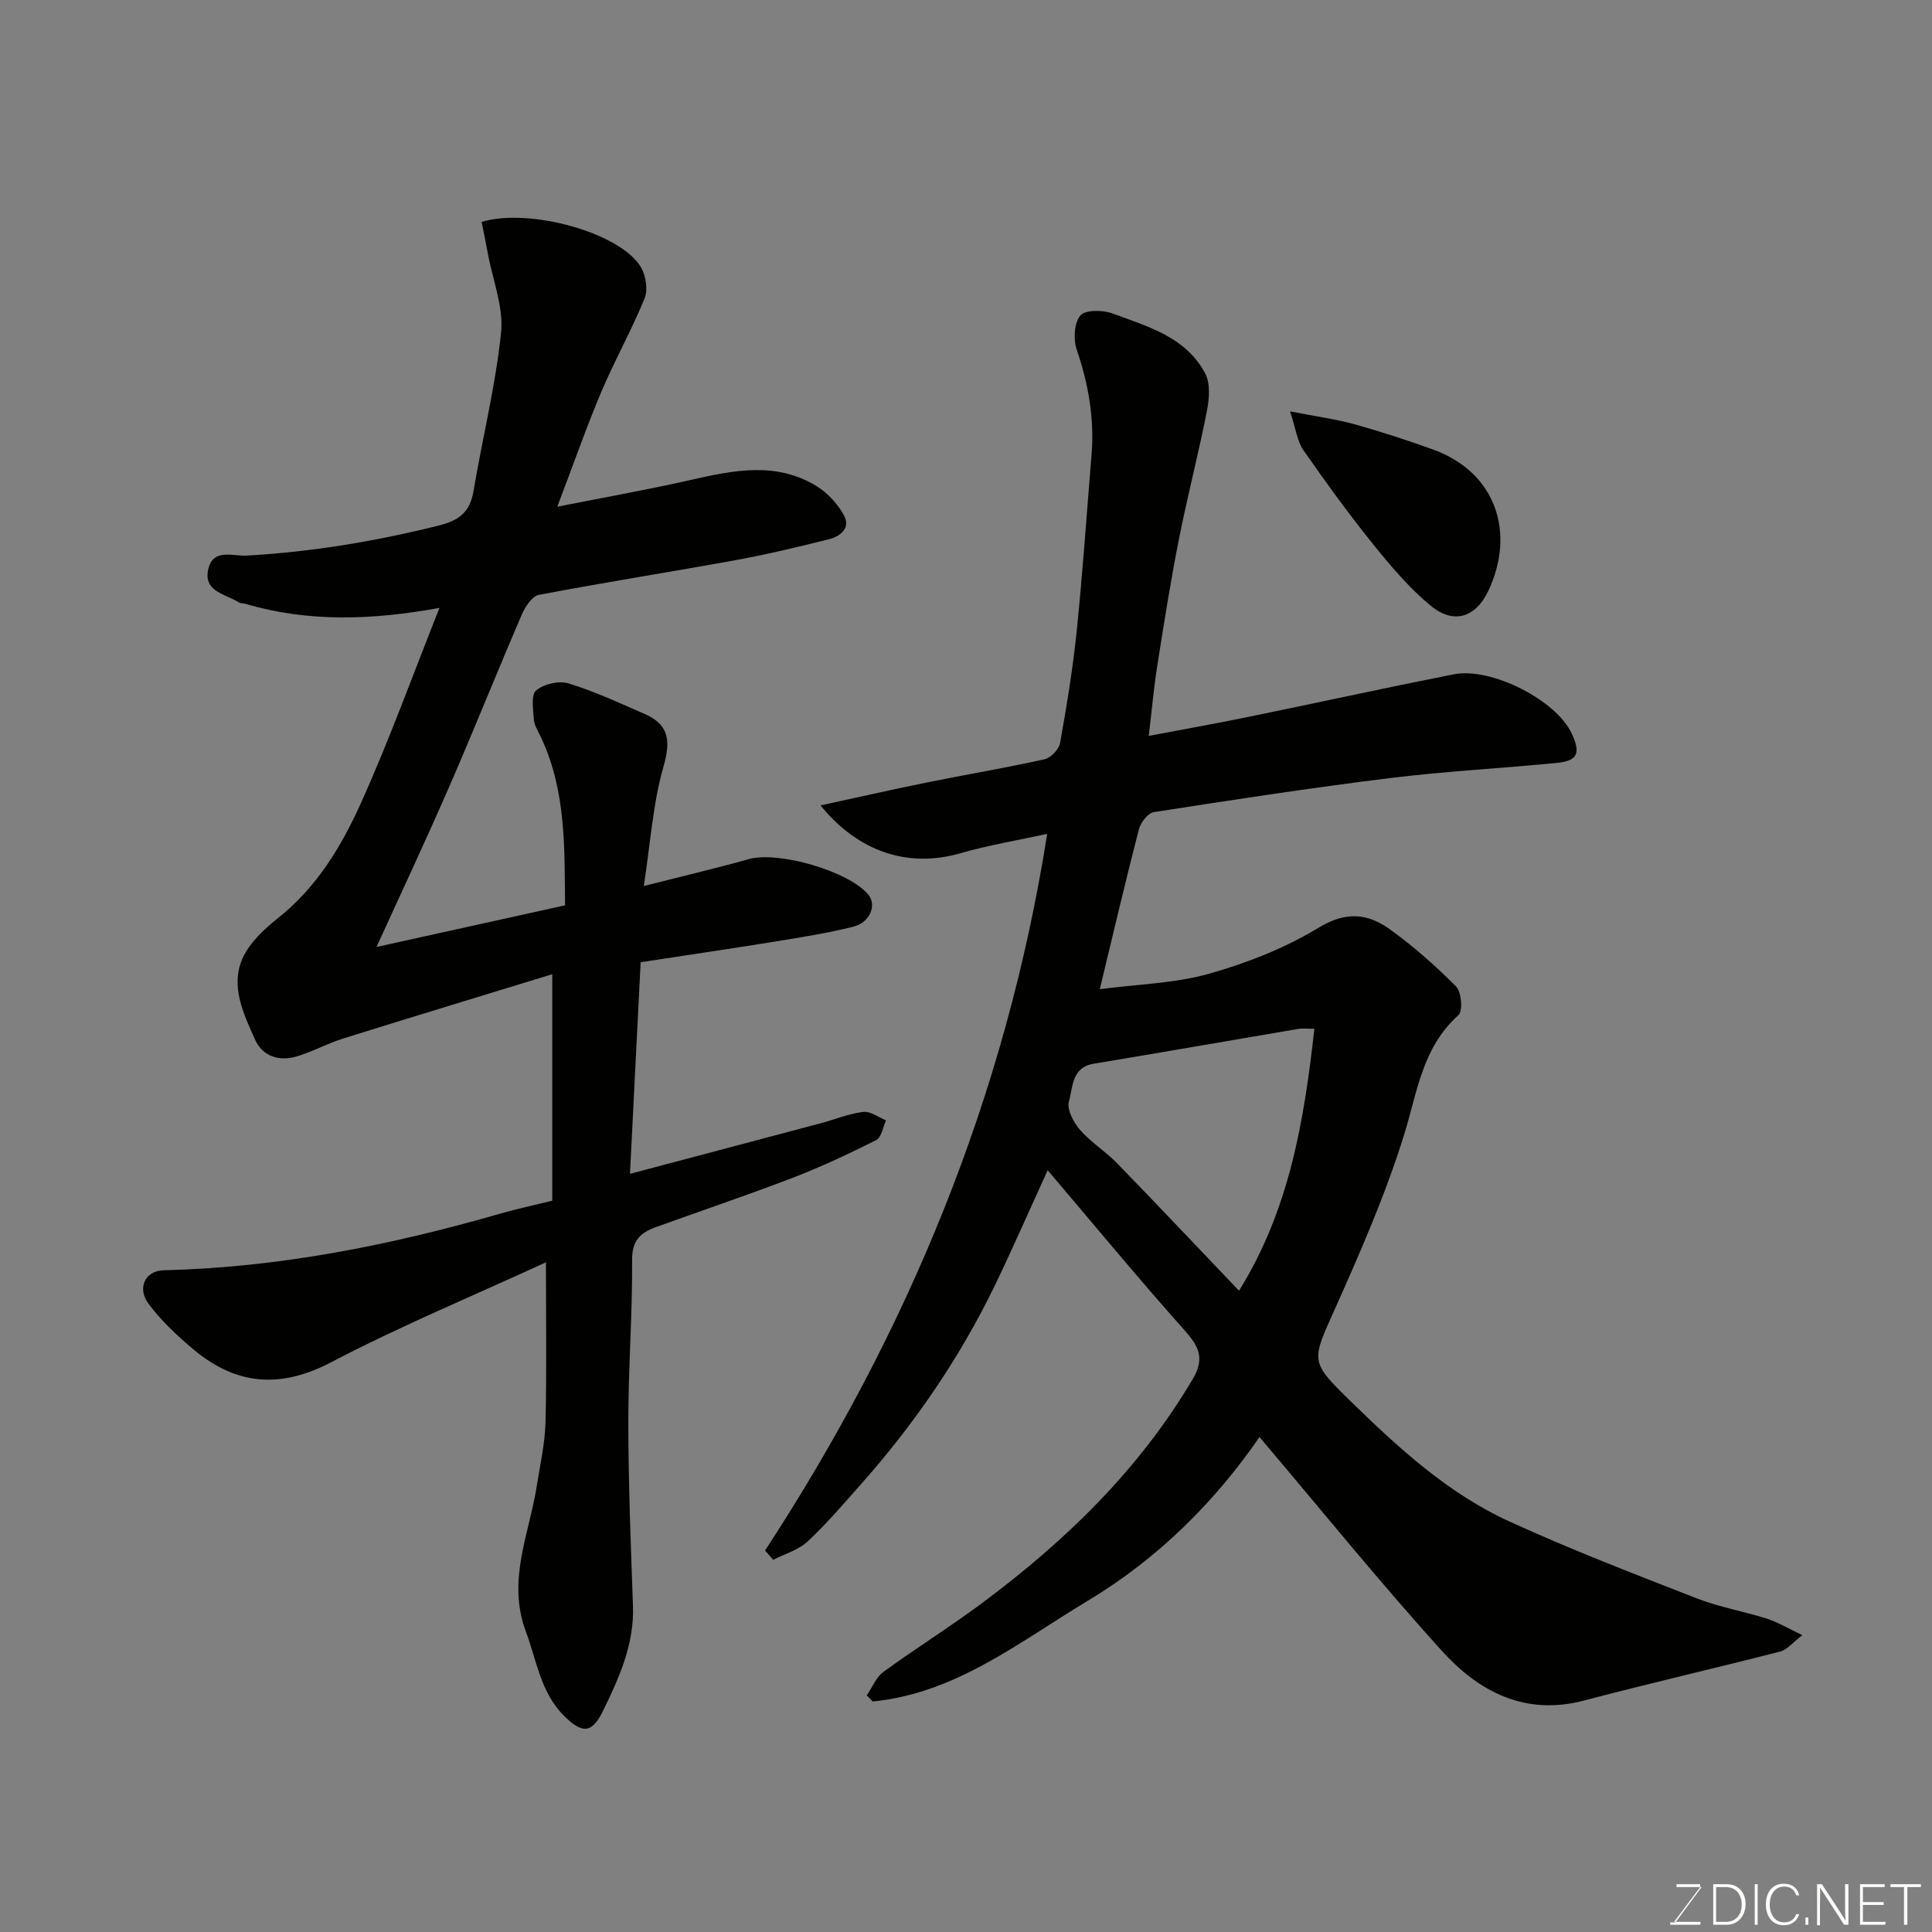 <svg enable-background="new 0 0 400 400" viewBox="0 0 400 400" xmlns="http://www.w3.org/2000/svg"><rect x="0" y="0" width="400" height="400" fill="#808080" stroke="none"/><path d="m158.39 321.03c29.53-45.19 49.84-93.99 58.42-148.39-6.1 1.34-12.13 2.33-17.95 4.01-10.64 3.08-21.06-.12-28.97-9.9 7.55-1.64 14.72-3.27 21.93-4.73 8.14-1.65 16.34-3.02 24.44-4.82 1.3-.29 2.98-2.06 3.22-3.37 1.38-7.72 2.65-15.48 3.45-23.27 1.24-12.11 2.06-24.25 3.06-36.38.62-7.5-.64-14.67-3.07-21.8-.72-2.12-.54-5.51.75-7.05 1.01-1.21 4.63-1.18 6.63-.44 7.29 2.7 15.23 4.87 19.22 12.43 1.11 2.1.85 5.29.35 7.81-1.76 8.93-4.06 17.74-5.82 26.67-1.71 8.64-3.08 17.35-4.45 26.05-.71 4.49-1.11 9.04-1.76 14.51 7.1-1.35 13.6-2.5 20.06-3.82 14.36-2.94 28.68-6.08 43.06-8.93 7.83-1.55 21.32 5.42 24.46 12.28 1.89 4.12 1.22 5.64-3.18 6.07-11.44 1.12-22.94 1.71-34.35 3.12-16.37 2.02-32.69 4.52-49 7.06-1.21.19-2.73 2.15-3.09 3.54-2.8 10.83-5.35 21.73-8.1 33.12 7.92-1.04 15.52-1.2 22.59-3.19 7.87-2.22 15.76-5.31 22.71-9.54 5.61-3.42 10.12-2.98 14.68.28 4.93 3.53 9.53 7.6 13.79 11.9 1.12 1.13 1.43 5.09.48 5.93-7.54 6.74-8.52 16.03-11.29 24.91-3.81 12.23-8.99 24.08-14.23 35.8-4.9 10.96-5.36 10.88 3.22 19.24 9.89 9.64 20.12 19.05 32.8 24.85 12.71 5.82 25.79 10.85 38.83 15.94 4.66 1.82 9.7 2.67 14.49 4.19 2.22.71 4.28 1.96 7.4 3.43-2.1 1.6-3.19 3.03-4.55 3.38-13.53 3.47-27.16 6.6-40.67 10.16-12.24 3.22-21.79-1.86-29.42-10.28-12.87-14.21-24.94-29.15-37.77-44.28-9.2 13.4-21 25.17-35.62 33.95-14.13 8.48-27.26 19.13-44.45 20.8-.41-.42-.83-.84-1.24-1.26 1.14-1.65 1.94-3.76 3.46-4.87 6.71-4.9 13.79-9.3 20.45-14.26 17.26-12.87 32.53-27.62 43.6-46.39 2.55-4.33 1.22-6.77-1.74-10.1-9.52-10.68-18.63-21.72-28.31-33.1-3.98 8.7-7.32 16.37-10.96 23.9-7.25 14.95-16.57 28.54-27.58 40.97-3.62 4.08-7.17 8.26-11.14 11.97-1.9 1.78-4.73 2.57-7.14 3.81-.57-.67-1.14-1.29-1.7-1.91zm98.14-53.8c10.46-16.85 13.47-35.22 15.6-54.23-1.68 0-2.52-.12-3.32.02-14.12 2.39-28.23 4.87-42.37 7.21-4.62.76-4.28 4.91-5.13 7.79-.48 1.63.94 4.34 2.28 5.89 2.24 2.58 5.28 4.45 7.67 6.91 8.41 8.65 16.69 17.43 25.27 26.41z" fill="#010100"/><path d="m90.99 125.86c-13.97 2.54-27.12 2.99-40.14-.83-.47-.14-1.05-.08-1.44-.33-2.74-1.75-7.42-2.2-6.27-6.94 1.04-4.27 5.08-2.57 7.93-2.73 13.44-.76 26.6-2.94 39.68-6.2 4.44-1.11 6.57-2.86 7.3-7.25 1.84-10.92 4.56-21.74 5.69-32.73.54-5.28-1.72-10.85-2.72-16.29-.41-2.23-.87-4.45-1.3-6.63 10.09-2.98 28.93 2.36 33.01 9.45 1 1.74 1.45 4.63.73 6.4-2.69 6.58-6.21 12.83-8.98 19.38-3.09 7.31-5.7 14.83-9.1 23.75 9.99-1.98 18.92-3.56 27.75-5.57 8.86-2.01 17.68-3.81 26.01 1.36 2.24 1.39 4.27 3.61 5.55 5.92 1.51 2.72-.69 4.43-3.1 5.03-6.31 1.58-12.65 3.11-19.05 4.28-13.64 2.49-27.35 4.63-40.97 7.23-1.41.27-2.85 2.47-3.54 4.09-5.09 11.81-9.86 23.77-14.99 35.56-4.75 10.91-9.82 21.68-15.08 33.25 13.09-2.89 25.81-5.7 39.03-8.62-.13-11.76.28-23.73-5.07-34.96-.55-1.16-1.32-2.36-1.4-3.59-.14-2.04-.6-5.05.49-5.95 1.6-1.33 4.71-2.06 6.7-1.45 5.38 1.65 10.54 4.05 15.72 6.31 5.15 2.24 5.46 5.62 3.92 10.98-2.18 7.6-2.67 15.69-4.06 24.66 8.07-2.05 14.95-3.66 21.74-5.57 6.13-1.73 20.87 2.53 24.8 7.43 1.7 2.12.3 5.69-3.15 6.56-5.36 1.34-10.84 2.2-16.3 3.09-9 1.46-18.02 2.78-27.74 4.27-.73 14.54-1.46 28.86-2.21 43.81 13.75-3.64 26.56-7.03 39.37-10.44 2.98-.79 5.9-2.01 8.92-2.38 1.48-.18 3.15 1.12 4.73 1.75-.66 1.4-.95 3.53-2.03 4.08-5.65 2.84-11.4 5.54-17.3 7.81-9.41 3.61-18.98 6.83-28.46 10.26-3.09 1.12-4.82 2.77-4.79 6.74.08 11.26-.8 22.53-.78 33.8.02 12.6.5 25.2.96 37.8.29 8.02-2.9 15.02-6.27 21.89-2.26 4.6-4.27 4.58-7.92.99-4.92-4.85-5.73-11.47-7.99-17.55-3.96-10.63.72-20.22 2.28-30.21.68-4.35 1.68-8.71 1.79-13.09.26-10.71.09-21.43.09-33.13-14.8 6.81-30 13.13-44.53 20.72-10.59 5.53-19.67 4.66-28.46-2.7-3.36-2.81-6.63-5.9-9.25-9.38-2.5-3.33-.71-6.9 3.05-6.99 23.72-.57 46.76-5.12 69.47-11.66 3.43-.99 6.92-1.74 11.03-2.75 0-15.25 0-30.49 0-46.89-14.33 4.4-28.84 8.79-43.31 13.32-3.25 1.02-6.3 2.71-9.56 3.69-3.67 1.1-7.1.04-8.69-3.52-2.35-5.29-5.13-10.99-2.58-16.74 1.47-3.31 4.57-6.15 7.5-8.49 7.92-6.32 12.99-14.75 16.99-23.61 5.88-13.04 10.74-26.54 16.3-40.49z" fill="#010100"/><path d="m267.09 85.17c5.47 1.07 9.46 1.6 13.31 2.66 5.47 1.52 10.88 3.29 16.22 5.21 13.32 4.79 17.11 17.46 11.53 29.28-2.61 5.53-7.17 6.96-11.79 3.2-4.49-3.65-8.32-8.2-11.98-12.73-5.11-6.34-9.91-12.95-14.56-19.64-1.25-1.8-1.51-4.3-2.73-7.98z" fill="#010100"/><g fill="#fbfcfa"><path d="m346.9 398 5.4-7.3h-5.2v-.6h4.9v.6l-5.4 7.2h5.5l-.1.6h-6.2v-.5z"/><path d="m354.7 390.1h2.8c2.3 0 3.9 1.6 3.9 4.1s-1.6 4.3-3.9 4.3h-2.8zm.6 7.8h2c2.2 0 3.3-1.6 3.3-3.6 0-1.8-1-3.6-3.3-3.6h-2z"/><path d="m363.9 390.1v8.4h-.6v-8.4z"/><path d="m372.5 396.3c-.4 1.3-1.4 2.3-3.2 2.3-2.4 0-3.7-1.9-3.7-4.3 0-2.3 1.2-4.3 3.7-4.3 1.8 0 2.9 1 3.2 2.4h-.6c-.4-1.1-1.1-1.8-2.5-1.8-2.1 0-3 1.9-3 3.7s.9 3.7 3 3.7c1.4 0 2.1-.7 2.5-1.7z"/><path d="m373.8 398.5v-1.5h.6v1.5z"/><path d="m376.2 398.5v-8.4h1c1.3 2 4.4 6.6 4.9 7.6-.1-1.2-.1-2.4-.1-3.8v-3.8h.7v8.4h-.9c-1.2-1.9-4.4-6.8-5-7.7.1 1.1 0 2.3 0 3.9v3.9h-.6z"/><path d="m390 394.4h-4.3v3.5h4.7l-.1.6h-5.2v-8.4h5.1v.6h-4.5v3.1h4.3z"/><path d="m394.2 390.7h-2.8v-.6h6.3v.6h-2.8v7.8h-.7z"/></g></svg>